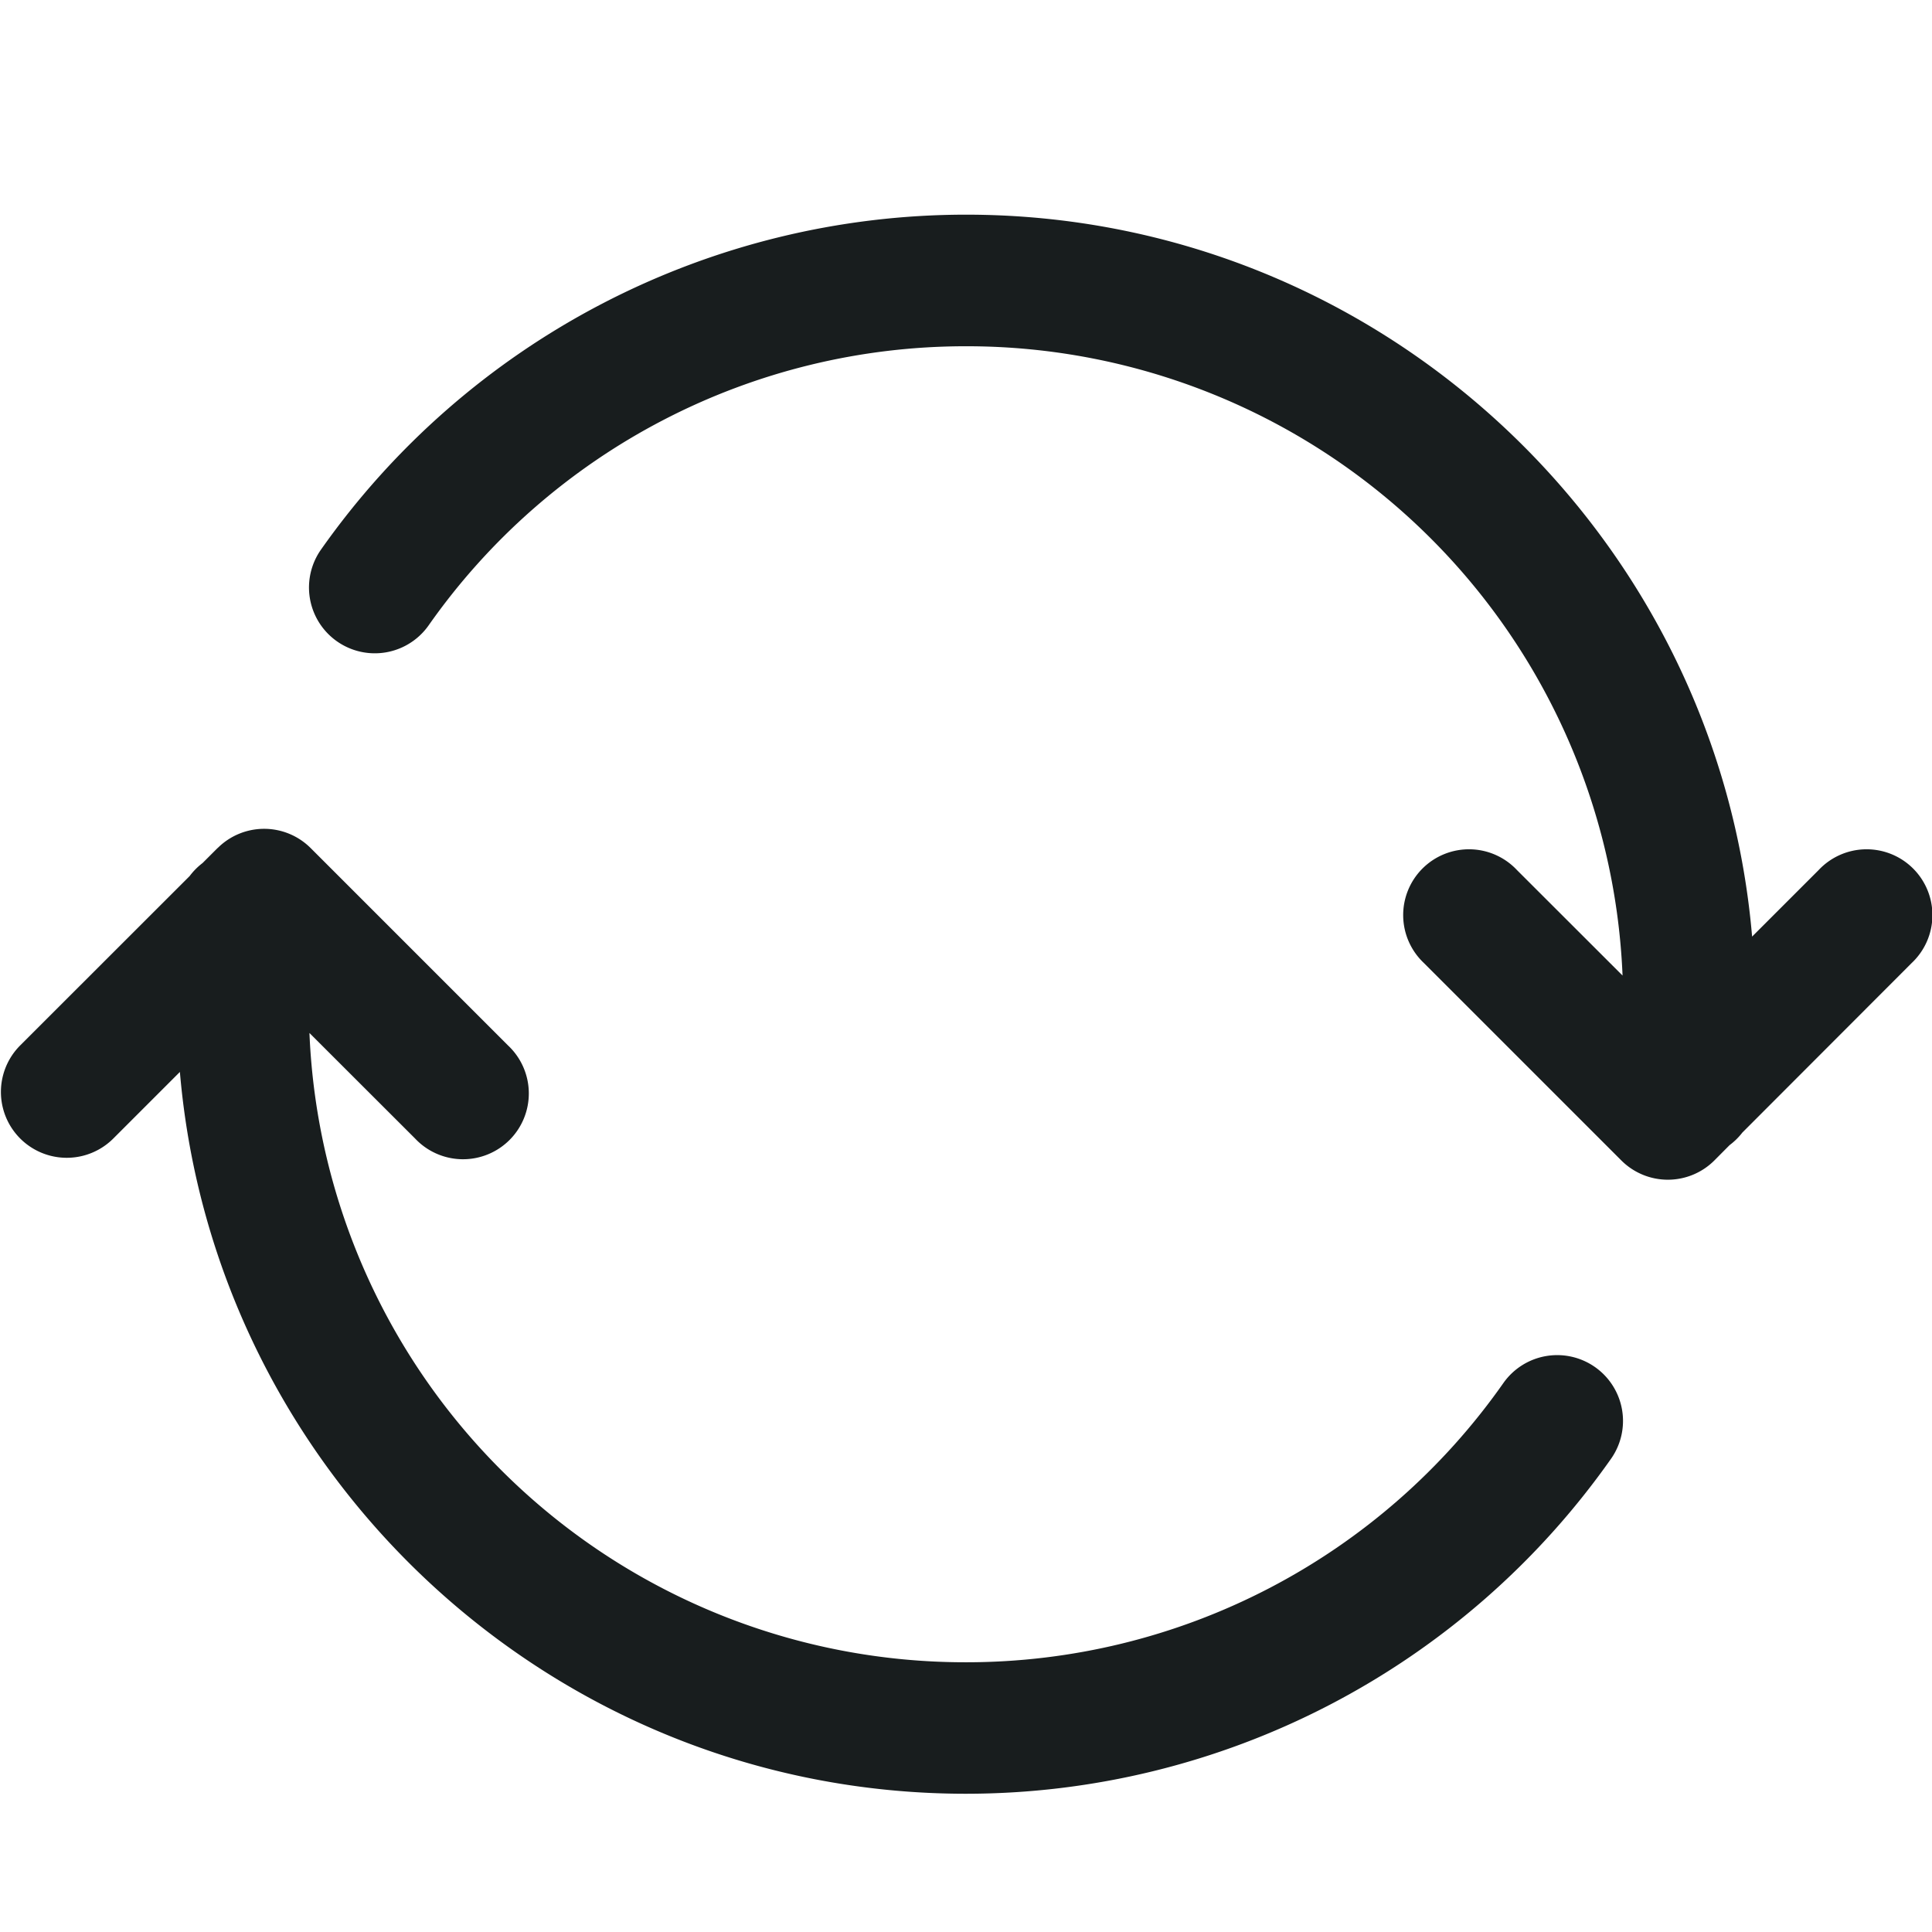 <svg
  viewBox="0 0 18 18"
  fill="none"
  xmlns="http://www.w3.org/2000/svg"
  style="width: 18px; height: 18px">
  <path
    fill-rule="evenodd"
    clip-rule="evenodd"
    d="M2.991 5.12A7.35 7.35 0 0 1 9 2c3.843 0 7.003 2.965 7.324 6.726l.62-.62a.613.613 0 1 1 .867.866l-1.578 1.58a.612.612 0 0 1-.119.117l-.142.143a.613.613 0 0 1-.866 0l-1.84-1.84a.613.613 0 1 1 .867-.866l.984.983A6.115 6.115 0 0 0 9 3.226a6.111 6.111 0 0 0-5.007 2.601.613.613 0 1 1-1.002-.707Zm-.963 2.781a.613.613 0 0 1 .866 0l1.84 1.84a.613.613 0 1 1-.867.866l-.984-.983A6.115 6.115 0 0 0 9 15.487a6.111 6.111 0 0 0 5.007-2.602.613.613 0 1 1 1.002.707A7.35 7.35 0 0 1 9 16.712c-3.843 0-7.003-2.964-7.324-6.725l-.62.62a.613.613 0 1 1-.868-.867l1.579-1.578a.613.613 0 0 1 .12-.121l.14-.14Z"
    fill="#181D1E" />
</svg>
